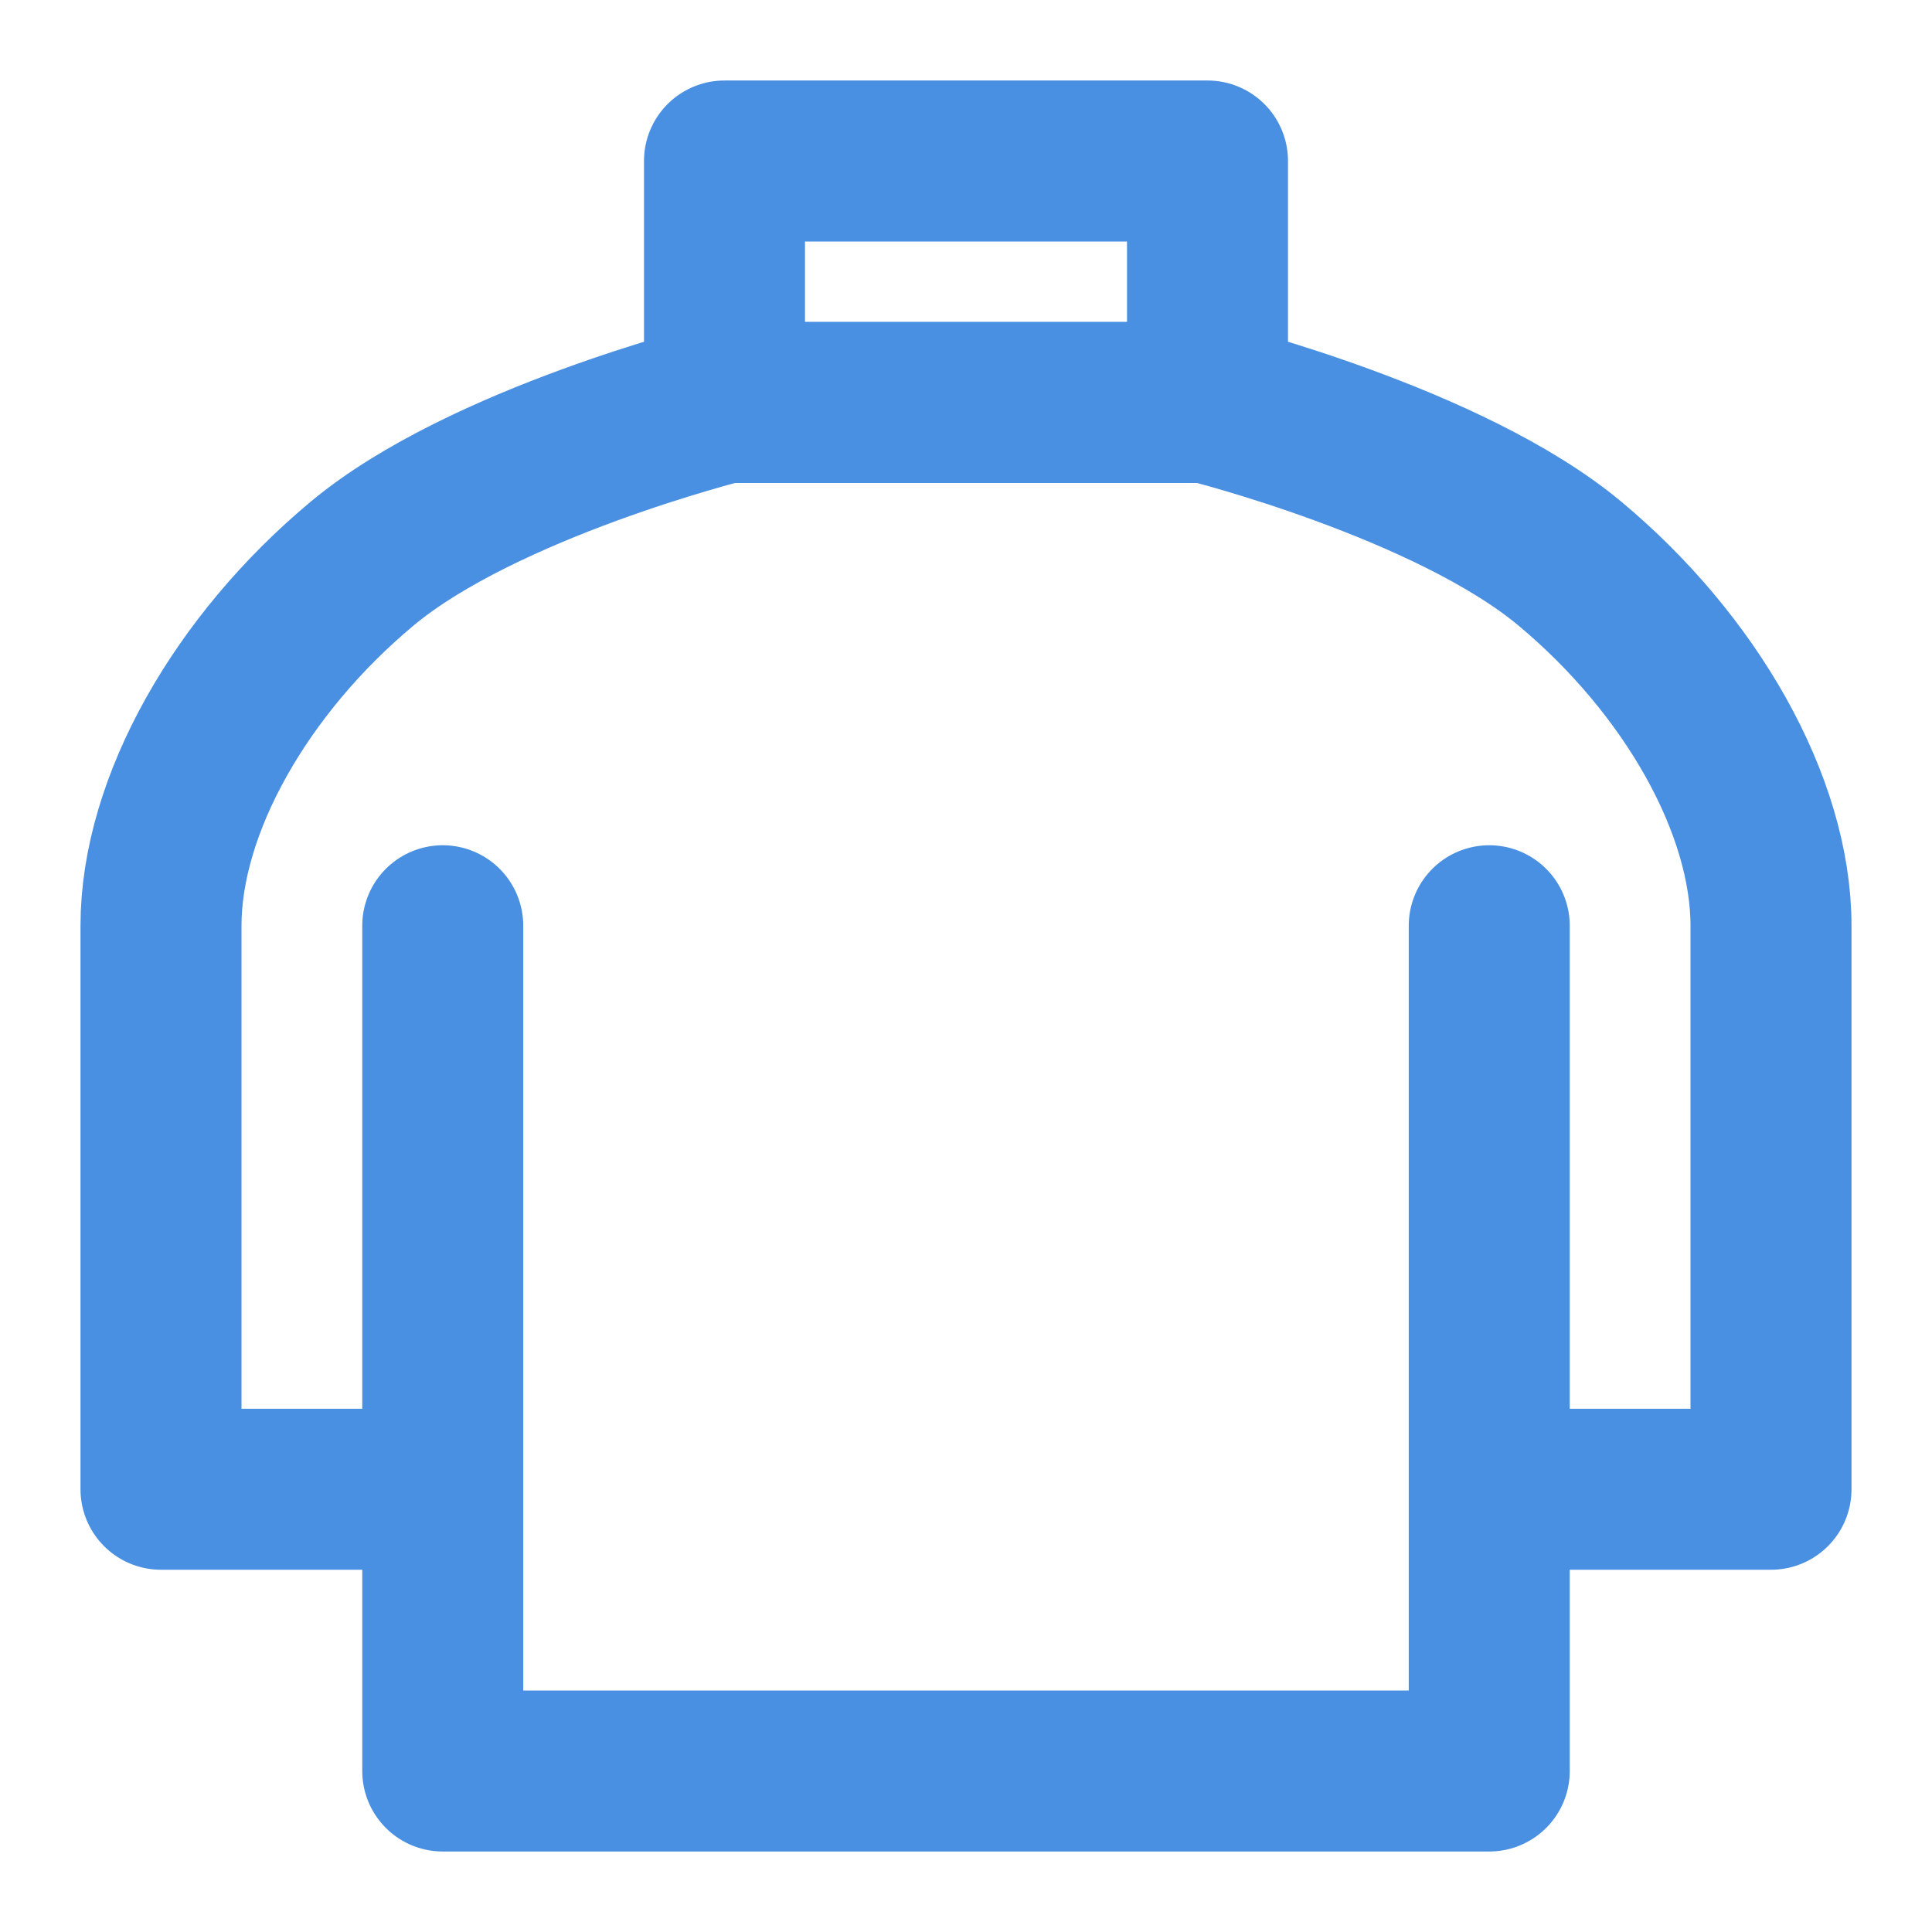 <?xml version="1.0" encoding="UTF-8"?><svg width="21" height="21" viewBox="0 0 48 48" fill="none" xmlns="http://www.w3.org/2000/svg"><path d="M37 23V37M11 37V44H37V37M11 37H4V23C4 20 6 16.5 9 14C12 11.5 18 10 18 10H30C30 10 36 11.5 39 14C42 16.5 44 20 44 23V37H37M11 37V23" stroke="#4a90e2" stroke-width="4" stroke-linecap="round" stroke-linejoin="round"/><path d="M30 10H18V4H30V10Z" fill="none" stroke="#4a90e2" stroke-width="4" stroke-linecap="round" stroke-linejoin="round"/></svg>